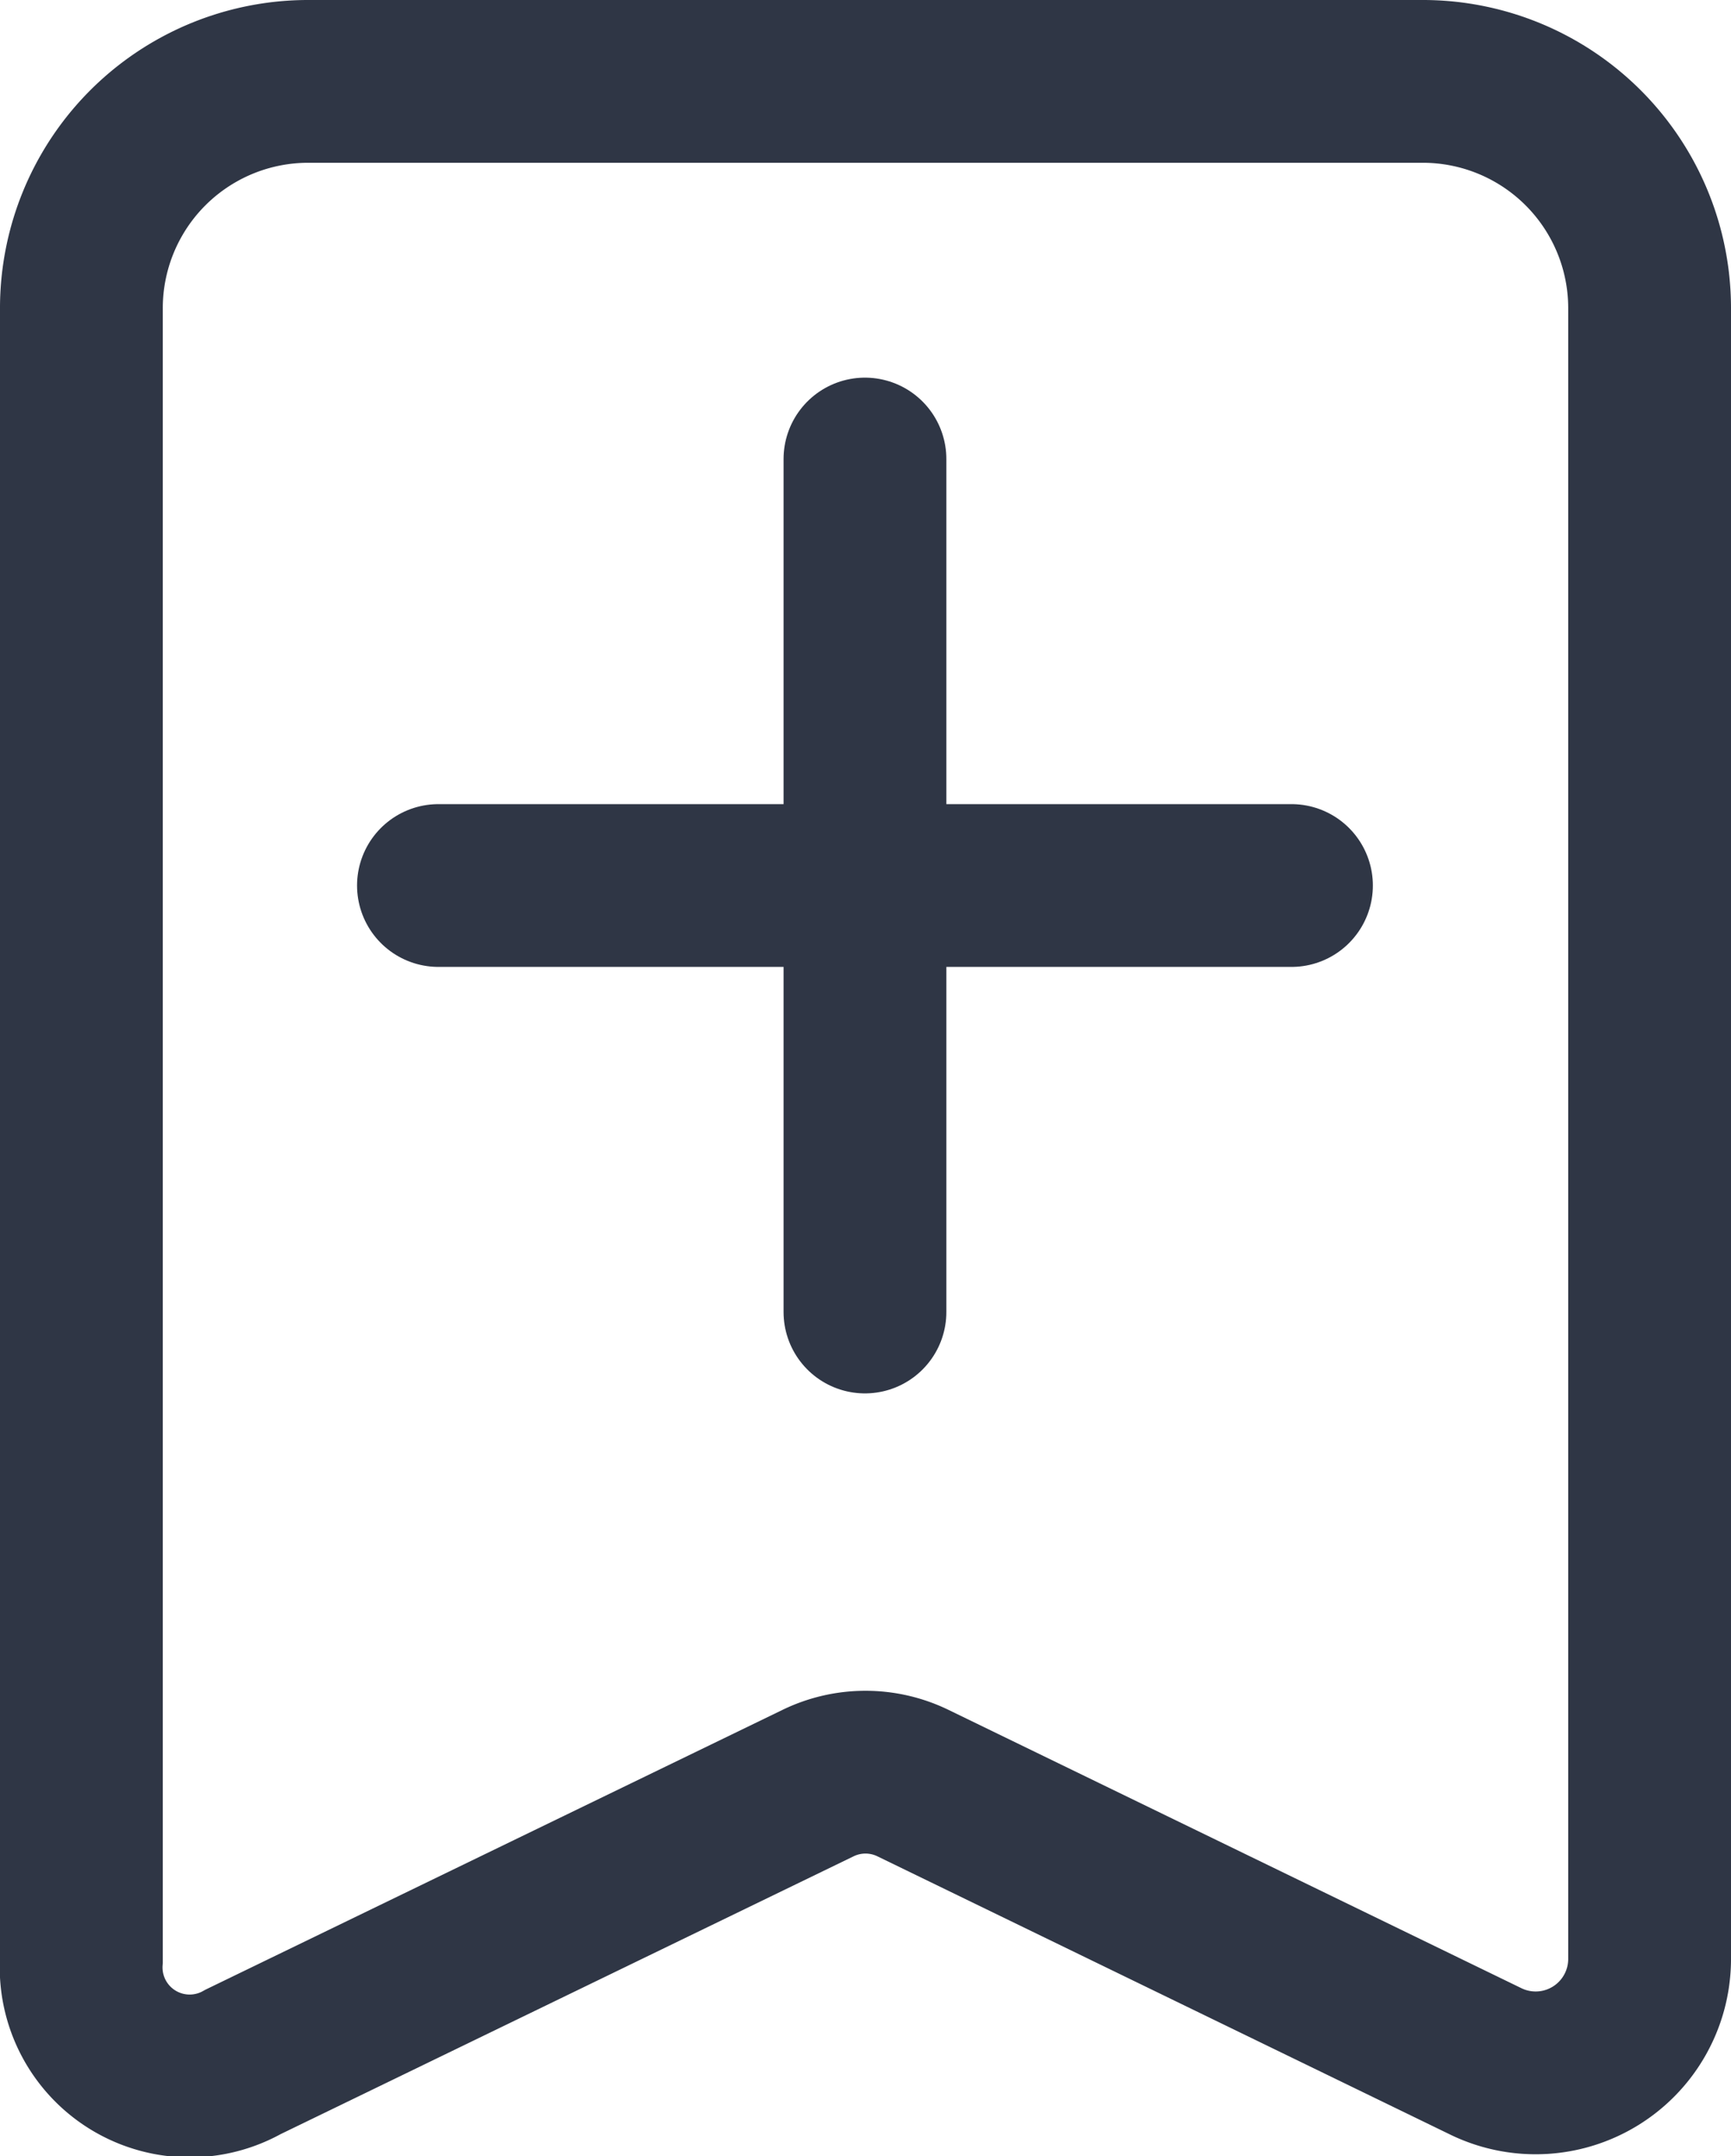 <svg xmlns="http://www.w3.org/2000/svg" viewBox="0 0 15.95 19.87"><defs><style>.cls-1,.cls-2{fill:none;stroke:#2f3645;stroke-width:1.5px;}.cls-1{stroke-linecap:round;stroke-linejoin:round;}.cls-2{stroke-miterlimit:10;}</style></defs><g id="레이어_2" data-name="레이어 2"><g id="레이어_1-2" data-name="레이어 1"><g id="reading_note_page_input" data-name="reading_note/page_input"><line class="cls-1" x1="4.04" y1="8.16" x2="11.9" y2="8.16"/><line class="cls-1" x1="7.97" y1="4.23" x2="7.97" y2="12.09"/><path class="cls-2" d="M13.7,19,8.41,16.43a1,1,0,0,0-.87,0L2.24,19a1,1,0,0,1-1.49-.94V2.85A2.09,2.09,0,0,1,2.83.75H13.12a2.09,2.09,0,0,1,2.08,2.1V18.06A1.05,1.05,0,0,1,13.7,19Z"/></g></g></g></svg>